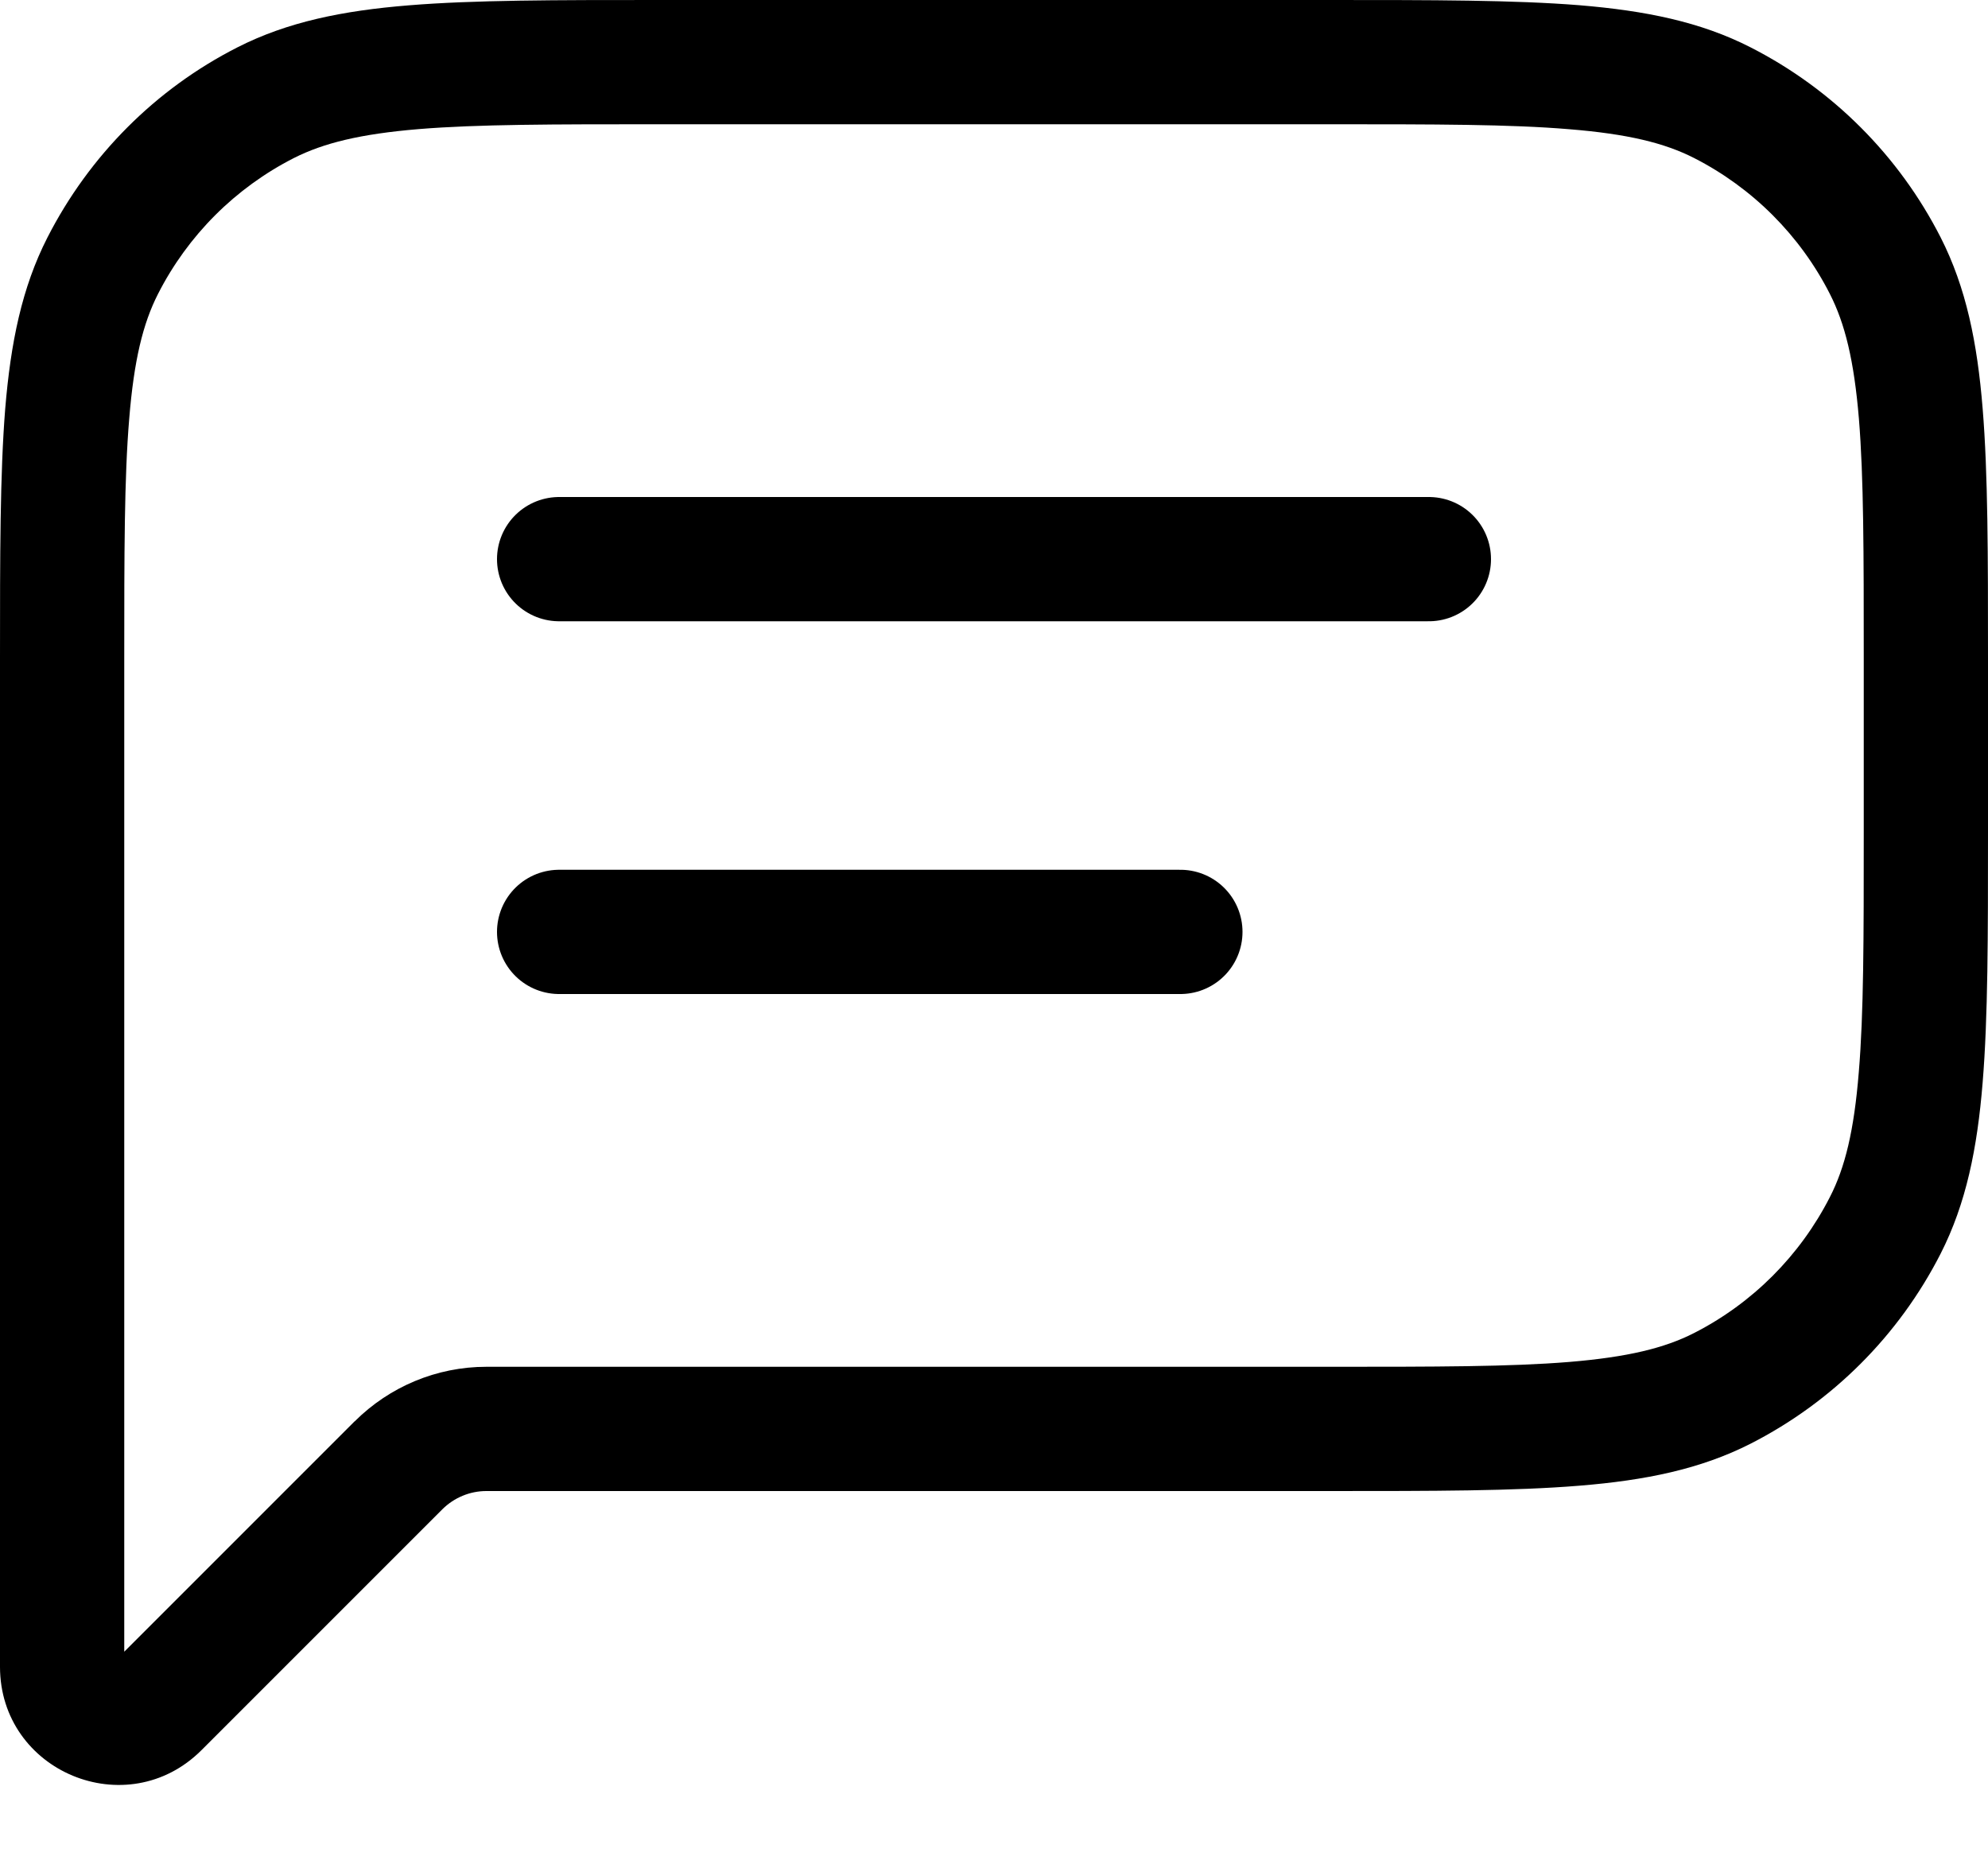 <svg width="16" height="15" viewBox="0 0 16 15" fill="none" xmlns="http://www.w3.org/2000/svg">
<path d="M1 5.3C1 4.452 1 3.845 1.04 3.37C1.078 2.901 1.15 2.604 1.272 2.365L0.382 1.911C0.176 2.314 0.086 2.758 0.042 3.289C-1.82539e-07 3.814 0 4.469 0 5.3H1ZM1 6.5V5.3H0V6.5H1ZM0 6.5V11.5H1V6.5H0ZM0 11.5V13.414H1V11.5H0ZM0 13.414C0 14.26 1.023 14.684 1.622 14.085L0.915 13.378C0.924 13.372 0.933 13.368 0.943 13.365L0.969 13.367C0.977 13.372 0.984 13.378 0.99 13.386C0.995 13.394 0.998 13.403 0.999 13.413L0 13.414ZM1.622 14.085L3.561 12.146L2.854 11.439L0.914 13.379L1.622 14.085ZM10.7 11H3.914V12H10.7V11ZM13.635 10.728C13.396 10.85 13.099 10.922 12.63 10.961C12.154 11 11.548 11 10.7 11V12C11.532 12 12.186 12 12.711 11.957C13.242 11.914 13.686 11.824 14.089 11.619L13.635 10.728ZM14.727 9.635C14.487 10.105 14.105 10.488 13.635 10.728L14.089 11.619C14.748 11.283 15.283 10.748 15.619 10.089L14.727 9.635ZM15 6.7C15 7.548 15 8.155 14.96 8.63C14.922 9.099 14.85 9.396 14.727 9.635L15.619 10.089C15.824 9.686 15.914 9.242 15.957 8.711C16 8.186 16 7.531 16 6.7H15ZM15 5.3V6.7H16V5.3H15ZM14.727 2.365C14.849 2.604 14.922 2.901 14.961 3.37C15 3.845 15 4.452 15 5.3H16C16 4.468 16 3.814 15.957 3.289C15.914 2.758 15.824 2.314 15.619 1.911L14.727 2.365ZM13.635 1.272C14.105 1.512 14.488 1.895 14.727 2.365L15.619 1.911C15.283 1.252 14.748 0.717 14.089 0.381L13.635 1.272ZM10.7 1C11.548 1 12.154 1 12.63 1.04C13.099 1.078 13.396 1.15 13.635 1.272L14.089 0.381C13.686 0.175 13.242 0.086 12.711 0.042C12.186 -1.82539e-07 11.531 0 10.7 0V1ZM5.3 1H10.7V0H5.3V1ZM2.365 1.272C2.604 1.151 2.901 1.078 3.37 1.039C3.845 1 4.452 1 5.3 1V0C4.468 0 3.814 2.19792e-07 3.289 0.043C2.758 0.086 2.314 0.176 1.911 0.381L2.365 1.272ZM1.272 2.365C1.512 1.894 1.894 1.512 2.365 1.272L1.911 0.381C1.252 0.716 0.718 1.253 0.382 1.911L1.272 2.365ZM3.561 12.146C3.655 12.053 3.782 12 3.914 12V11C3.516 11 3.135 11.159 2.854 11.44L3.561 12.146Z" fill="black"/>
<path d="M4.5 4.5H11.5M4.5 7.5H9.5" stroke="black" stroke-linecap="round" stroke-linejoin="round"/>
</svg>
